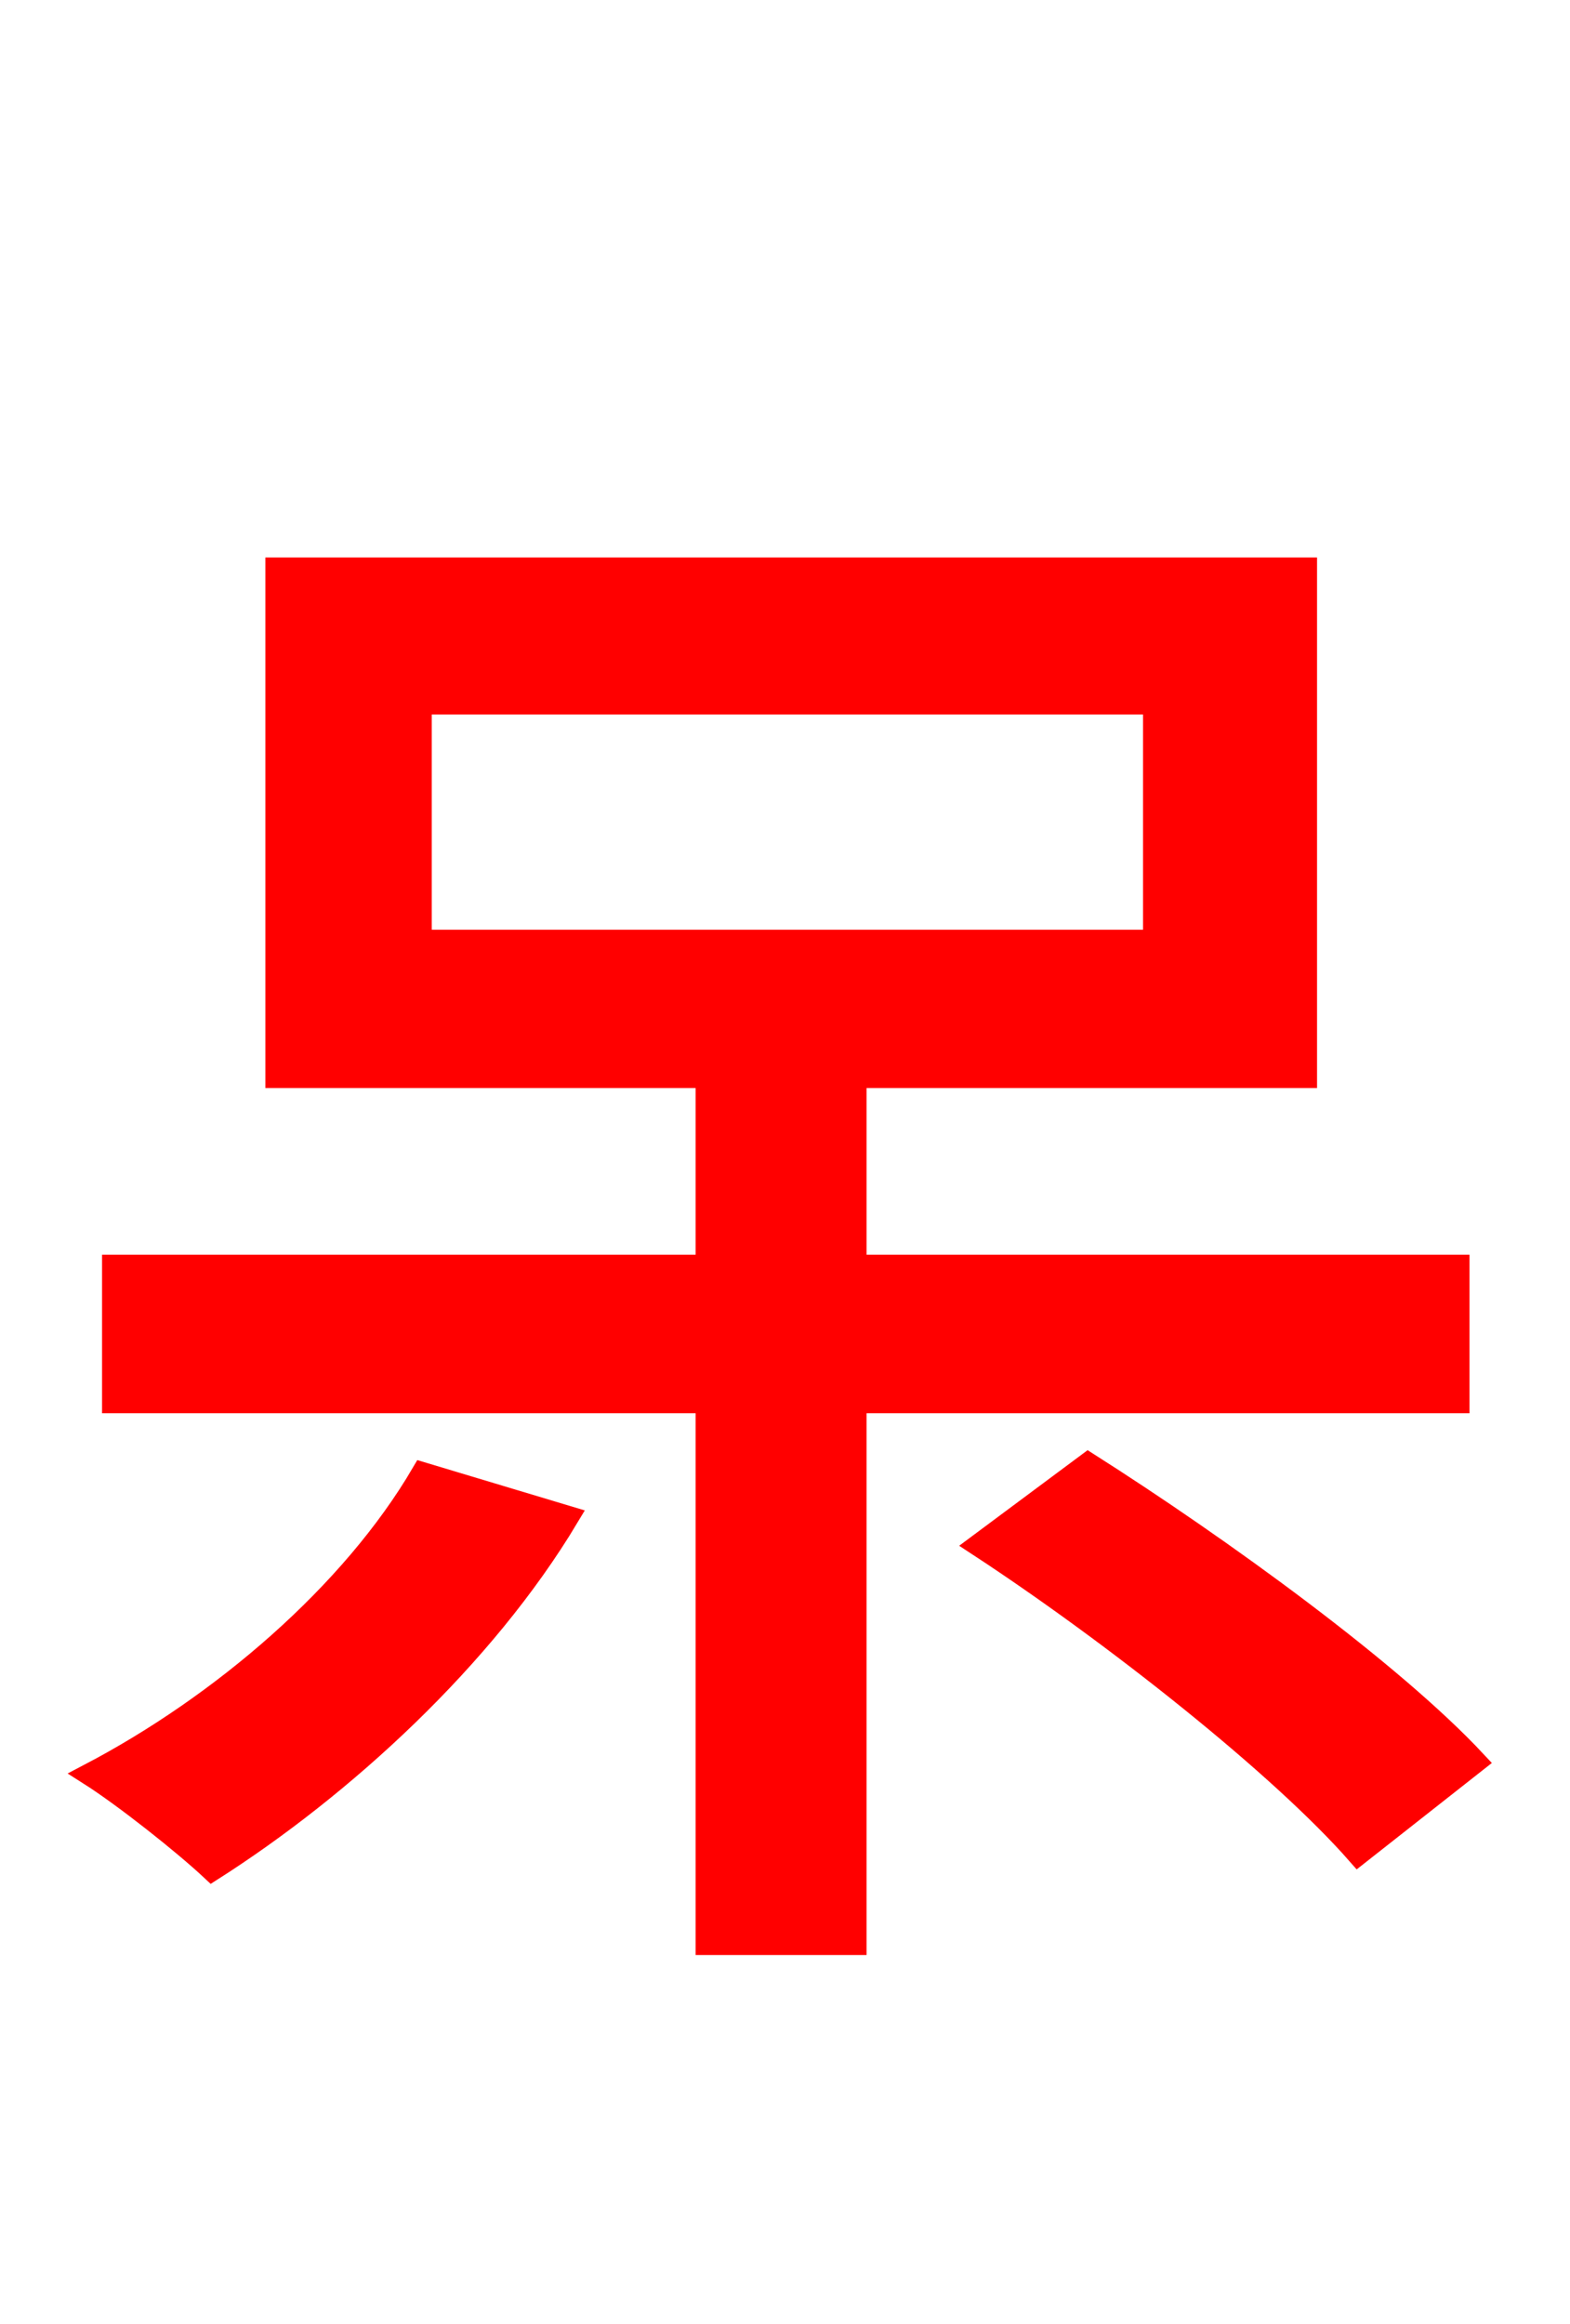 <svg xmlns="http://www.w3.org/2000/svg" xmlns:xlink="http://www.w3.org/1999/xlink" width="72" height="106.56"><path fill="red" stroke="red" d="M19.37 67.54C16.13 73.08 10.15 78.19 4.10 81.36C5.69 82.37 8.42 84.53 9.72 85.75C15.70 81.94 22.18 76.03 26.06 69.55ZM19.30 32.26L52.92 32.26L52.92 43.13L19.30 43.13ZM66.89 64.30L66.89 58.03L39.24 58.03L39.24 49.39L59.90 49.39L59.90 26.06L12.67 26.06L12.67 49.39L32.40 49.39L32.40 58.03L5.18 58.03L5.18 64.30L32.40 64.30L32.40 89.14L39.24 89.14L39.24 64.30ZM44.86 70.85C51.12 74.95 58.75 81.00 62.28 85.03L67.68 80.78C63.86 76.68 56.02 70.99 49.90 67.10Z"/></svg>
